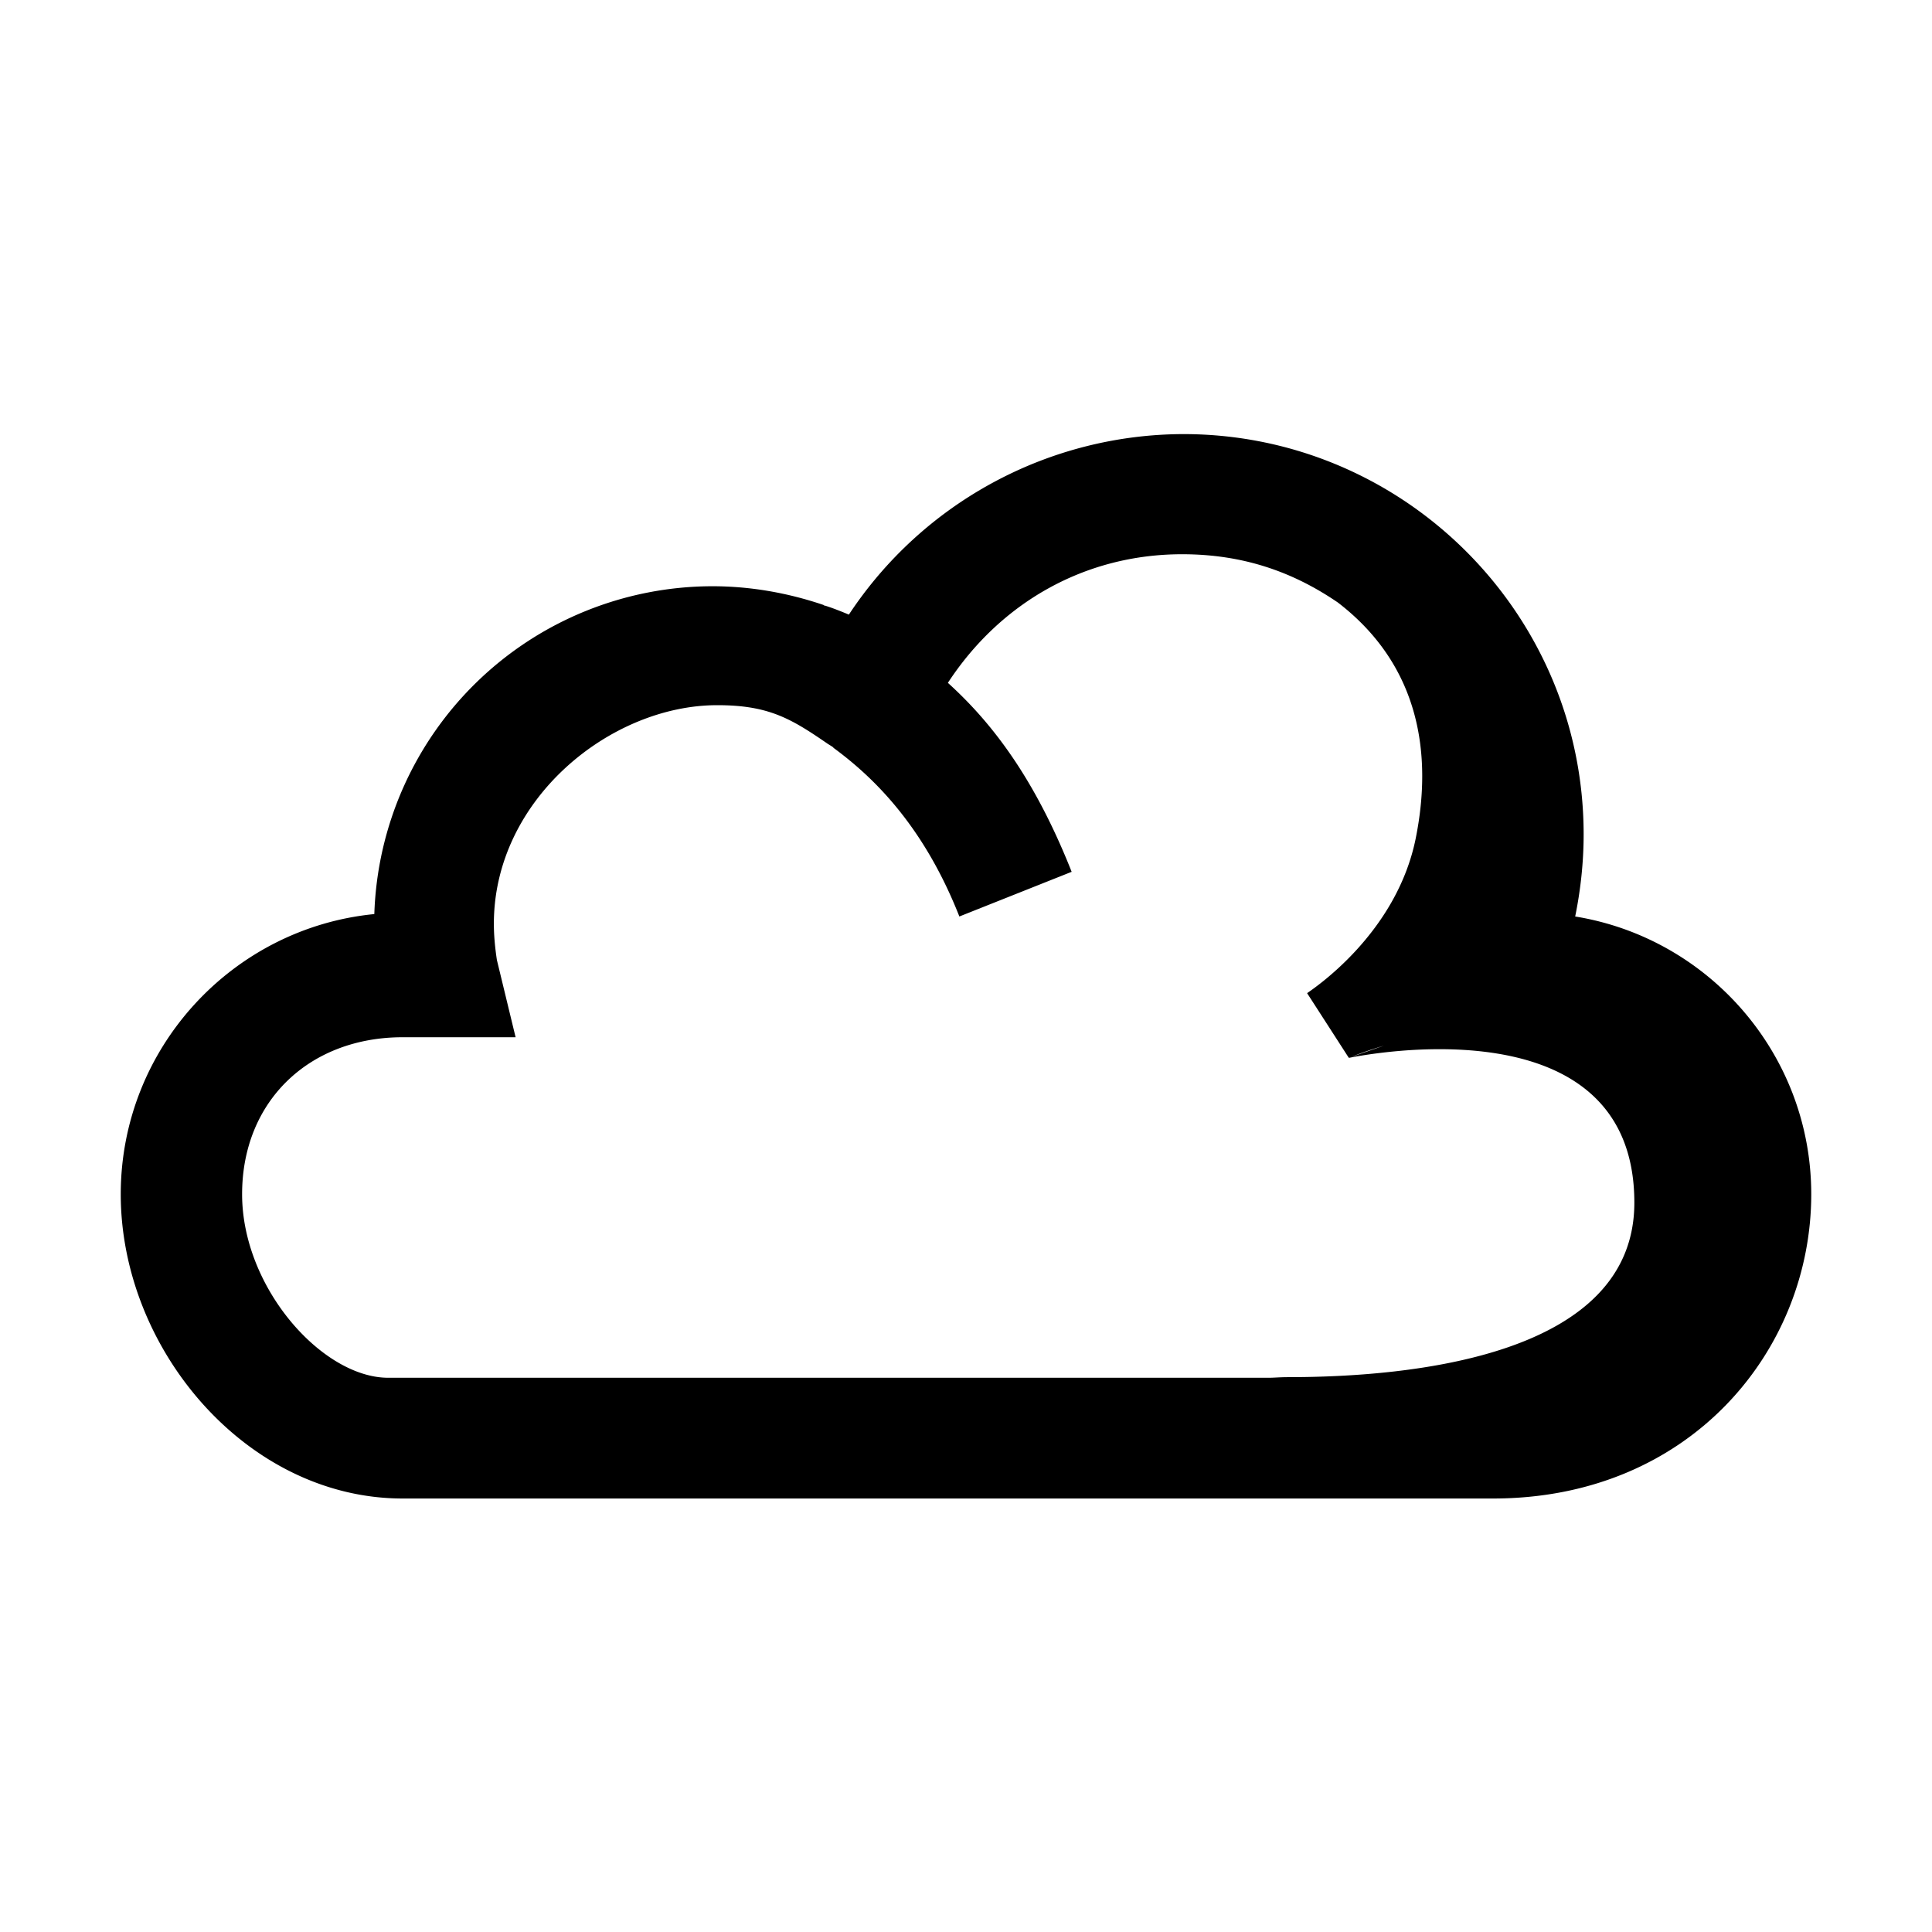 <svg xmlns="http://www.w3.org/2000/svg" viewBox="0 0 32 32"><path d="M26.09 15.18c.09-.44.14-.9.14-1.36 0-3.66-2.98-6.63-6.63-6.63a6.66 6.66 0 0 0-5.54 2.99c-.19-.08-.33-.13-.4-.15-.01 0-.01 0-.02-.01-.59-.2-1.21-.31-1.84-.31a5.61 5.61 0 0 0-5.6 5.43c-2.35.23-4.2 2.22-4.2 4.64 0 2.57 2.09 5.04 4.67 5.04h18.06c3.27 0 5.27-2.46 5.27-5.04 0-2.31-1.69-4.24-3.91-4.6zm-3.17 2.14l-.55.19c.05-.02.25-.1.55-.19zM4.01 19.78c0-1.54 1.11-2.6 2.66-2.6h1.87l-.31-1.28c-.03-.2-.05-.4-.05-.6 0-2.06 1.93-3.62 3.7-3.62.85 0 1.22.22 1.83.64l.08.05.02.02c.61.45 1.47 1.24 2.08 2.79l1.86-.74c-.61-1.54-1.31-2.46-2.05-3.13.87-1.33 2.27-2.13 3.88-2.13.99 0 1.82.28 2.58.8 1.38 1.06 1.56 2.55 1.29 3.9-.32 1.6-1.72 2.51-1.8 2.57l.69 1.07h.01c.21-.04 4.72-.95 4.72 2.4 0 2.54-3.69 2.89-5.74 2.89-.13 0-.23.01-.31.01H6.43c-1.09 0-2.42-1.49-2.42-3.04z" style="fill: #000000;"/></svg>
